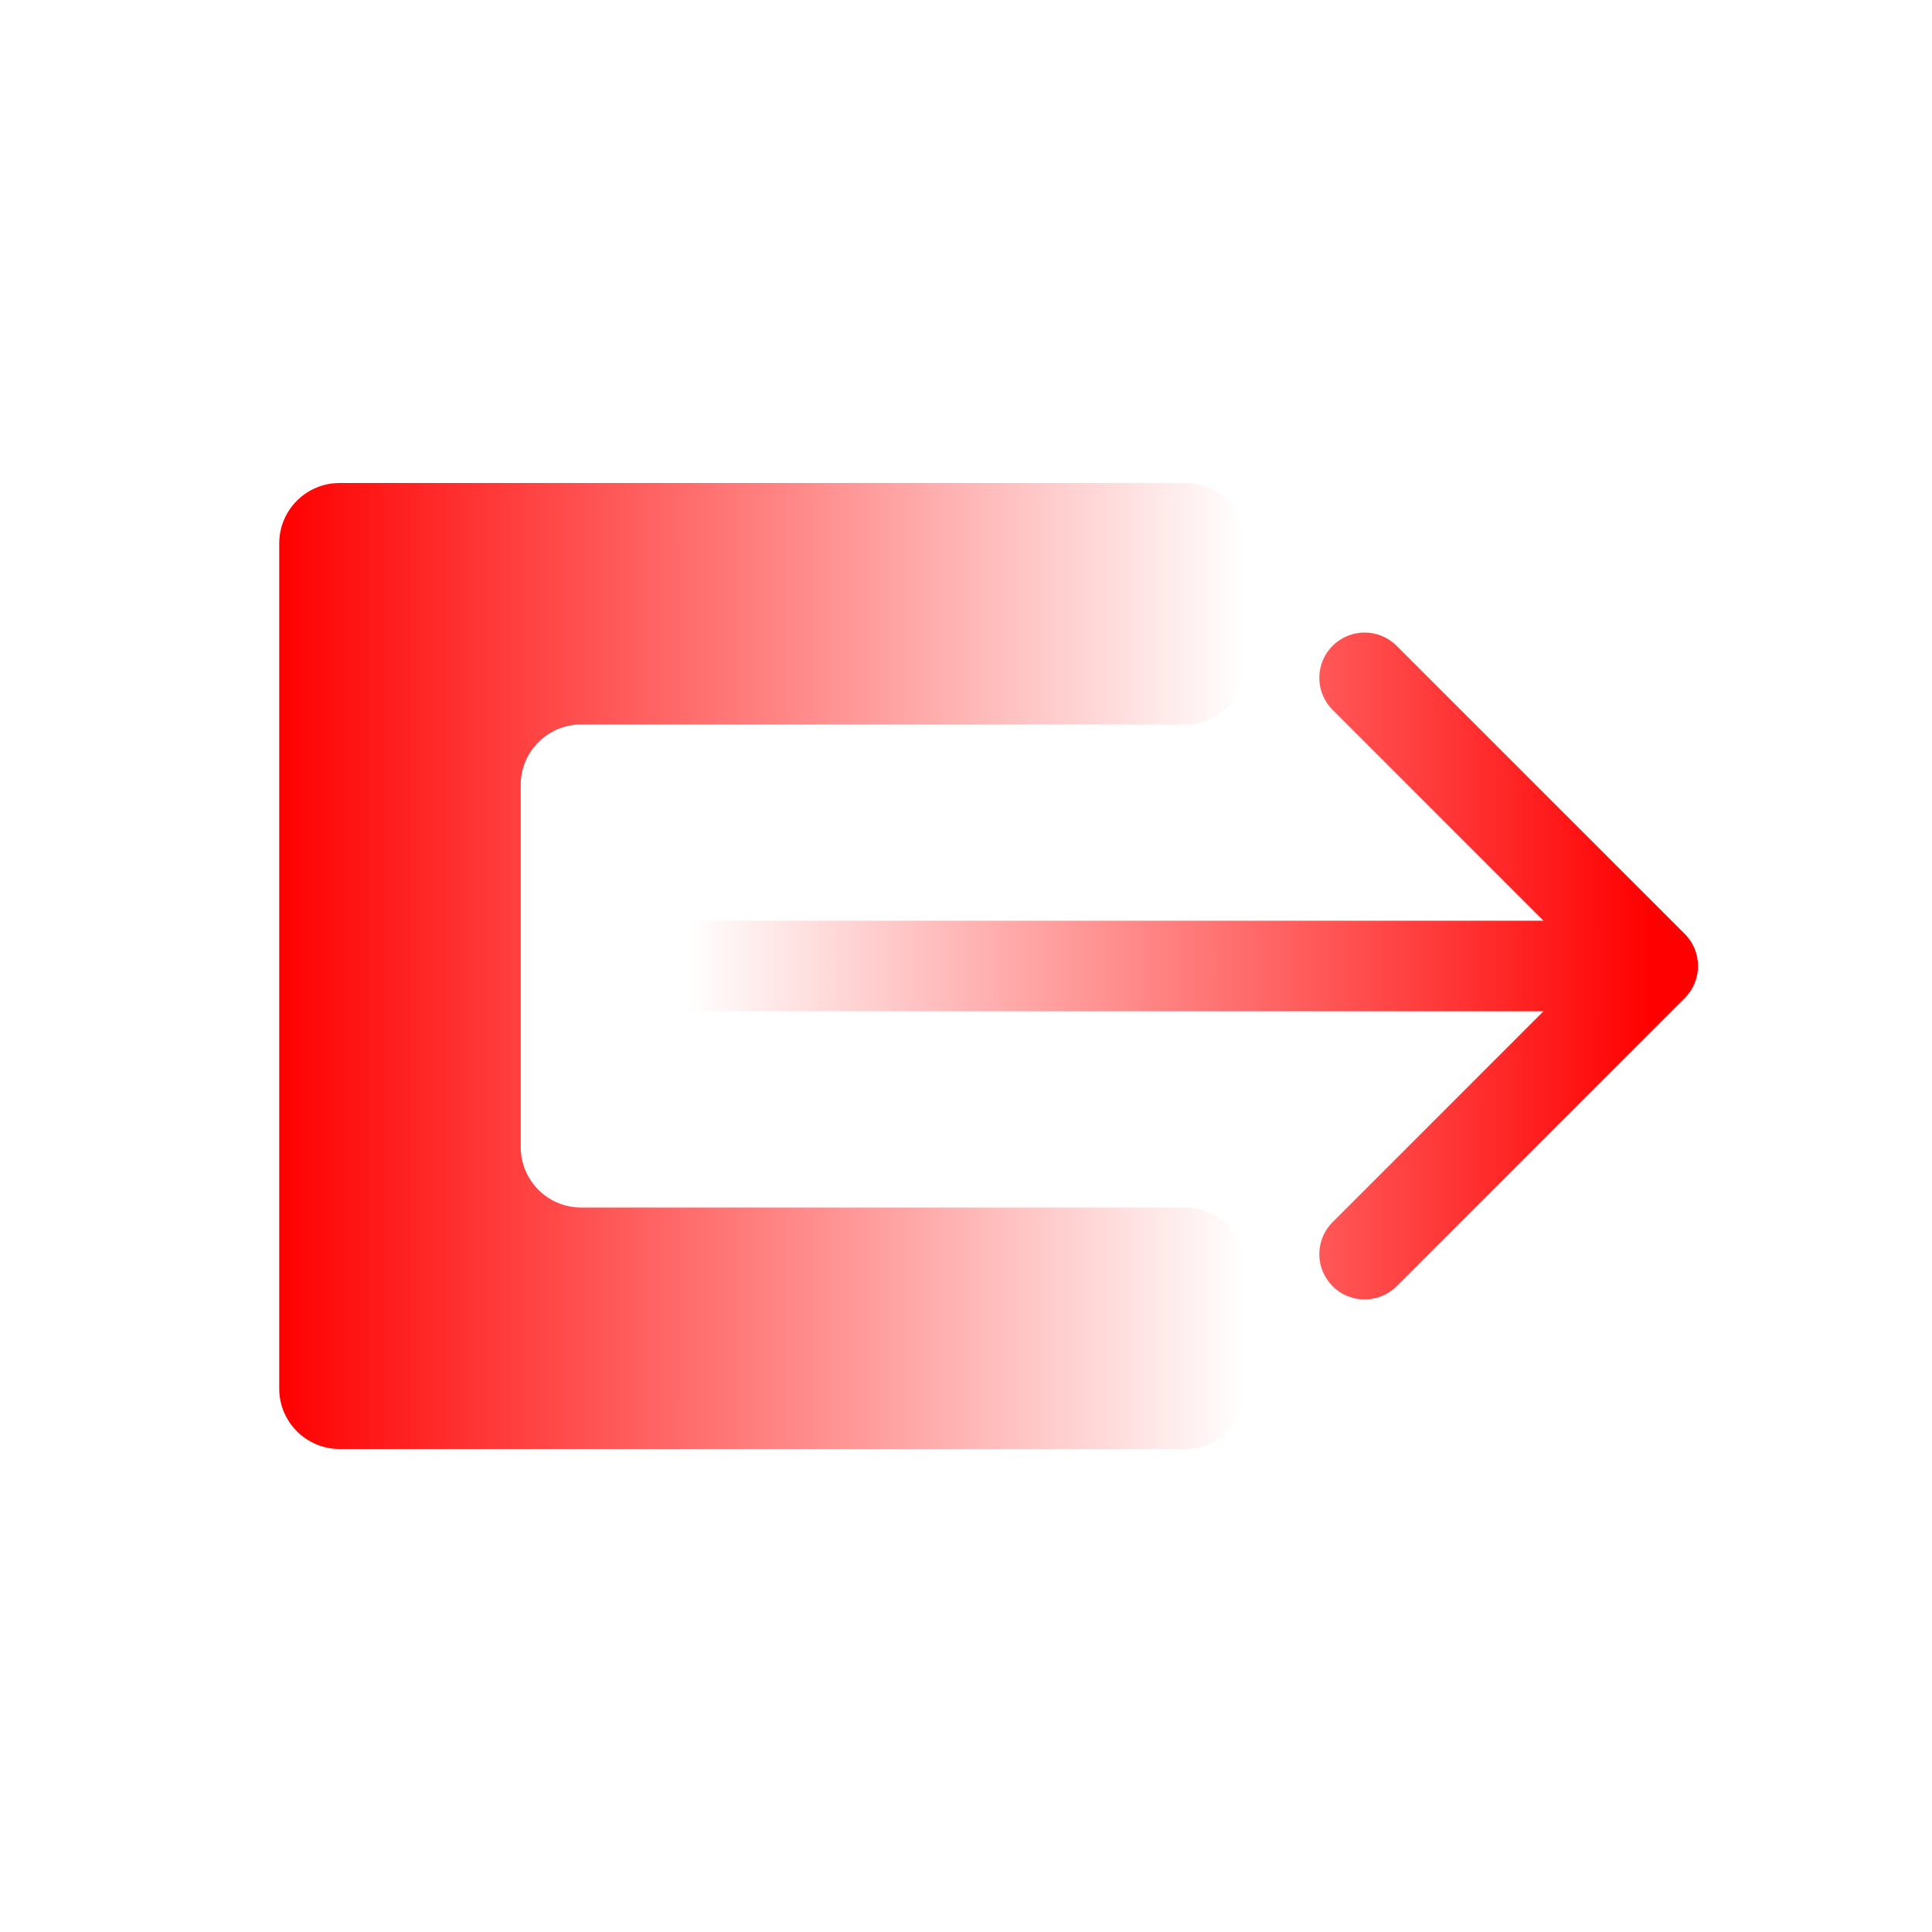 <svg width="512" height="512" viewBox="0 0 512 512" fill="none" xmlns="http://www.w3.org/2000/svg">
<path fill-rule="evenodd" clip-rule="evenodd" d="M330 144C330 135.163 322.837 128 314 128H90C81.163 128 74 135.163 74 144V368C74 376.837 81.163 384 90 384H314C322.837 384 330 376.837 330 368V336C330 327.163 322.837 320 314 320H154C145.163 320 138 312.837 138 304V208C138 199.163 145.163 192 154 192H314C322.837 192 330 184.837 330 176V144Z" fill="url(#paint0_linear_50_2)"/>
<path d="M182 244C175.373 244 170 249.373 170 256C170 262.627 175.373 268 182 268V244ZM446.485 264.485C451.172 259.799 451.172 252.201 446.485 247.515L370.118 171.147C365.431 166.461 357.833 166.461 353.147 171.147C348.461 175.833 348.461 183.431 353.147 188.118L421.029 256L353.147 323.882C348.461 328.569 348.461 336.167 353.147 340.853C357.833 345.539 365.431 345.539 370.118 340.853L446.485 264.485ZM182 268L438 268V244L182 244V268Z" fill="url(#paint1_linear_50_2)"/>
<defs>
<linearGradient id="paint0_linear_50_2" x1="74" y1="256" x2="330" y2="256" gradientUnits="userSpaceOnUse">
<stop stop-color="#FF0000"/>
<stop offset="1" stop-color="#FF0000" stop-opacity="0"/>
</linearGradient>
<linearGradient id="paint1_linear_50_2" x1="182" y1="256.5" x2="438" y2="256.5" gradientUnits="userSpaceOnUse">
<stop stop-color="#FF0000" stop-opacity="0"/>
<stop offset="1" stop-color="#FF0000"/>
</linearGradient>
</defs>
</svg>
